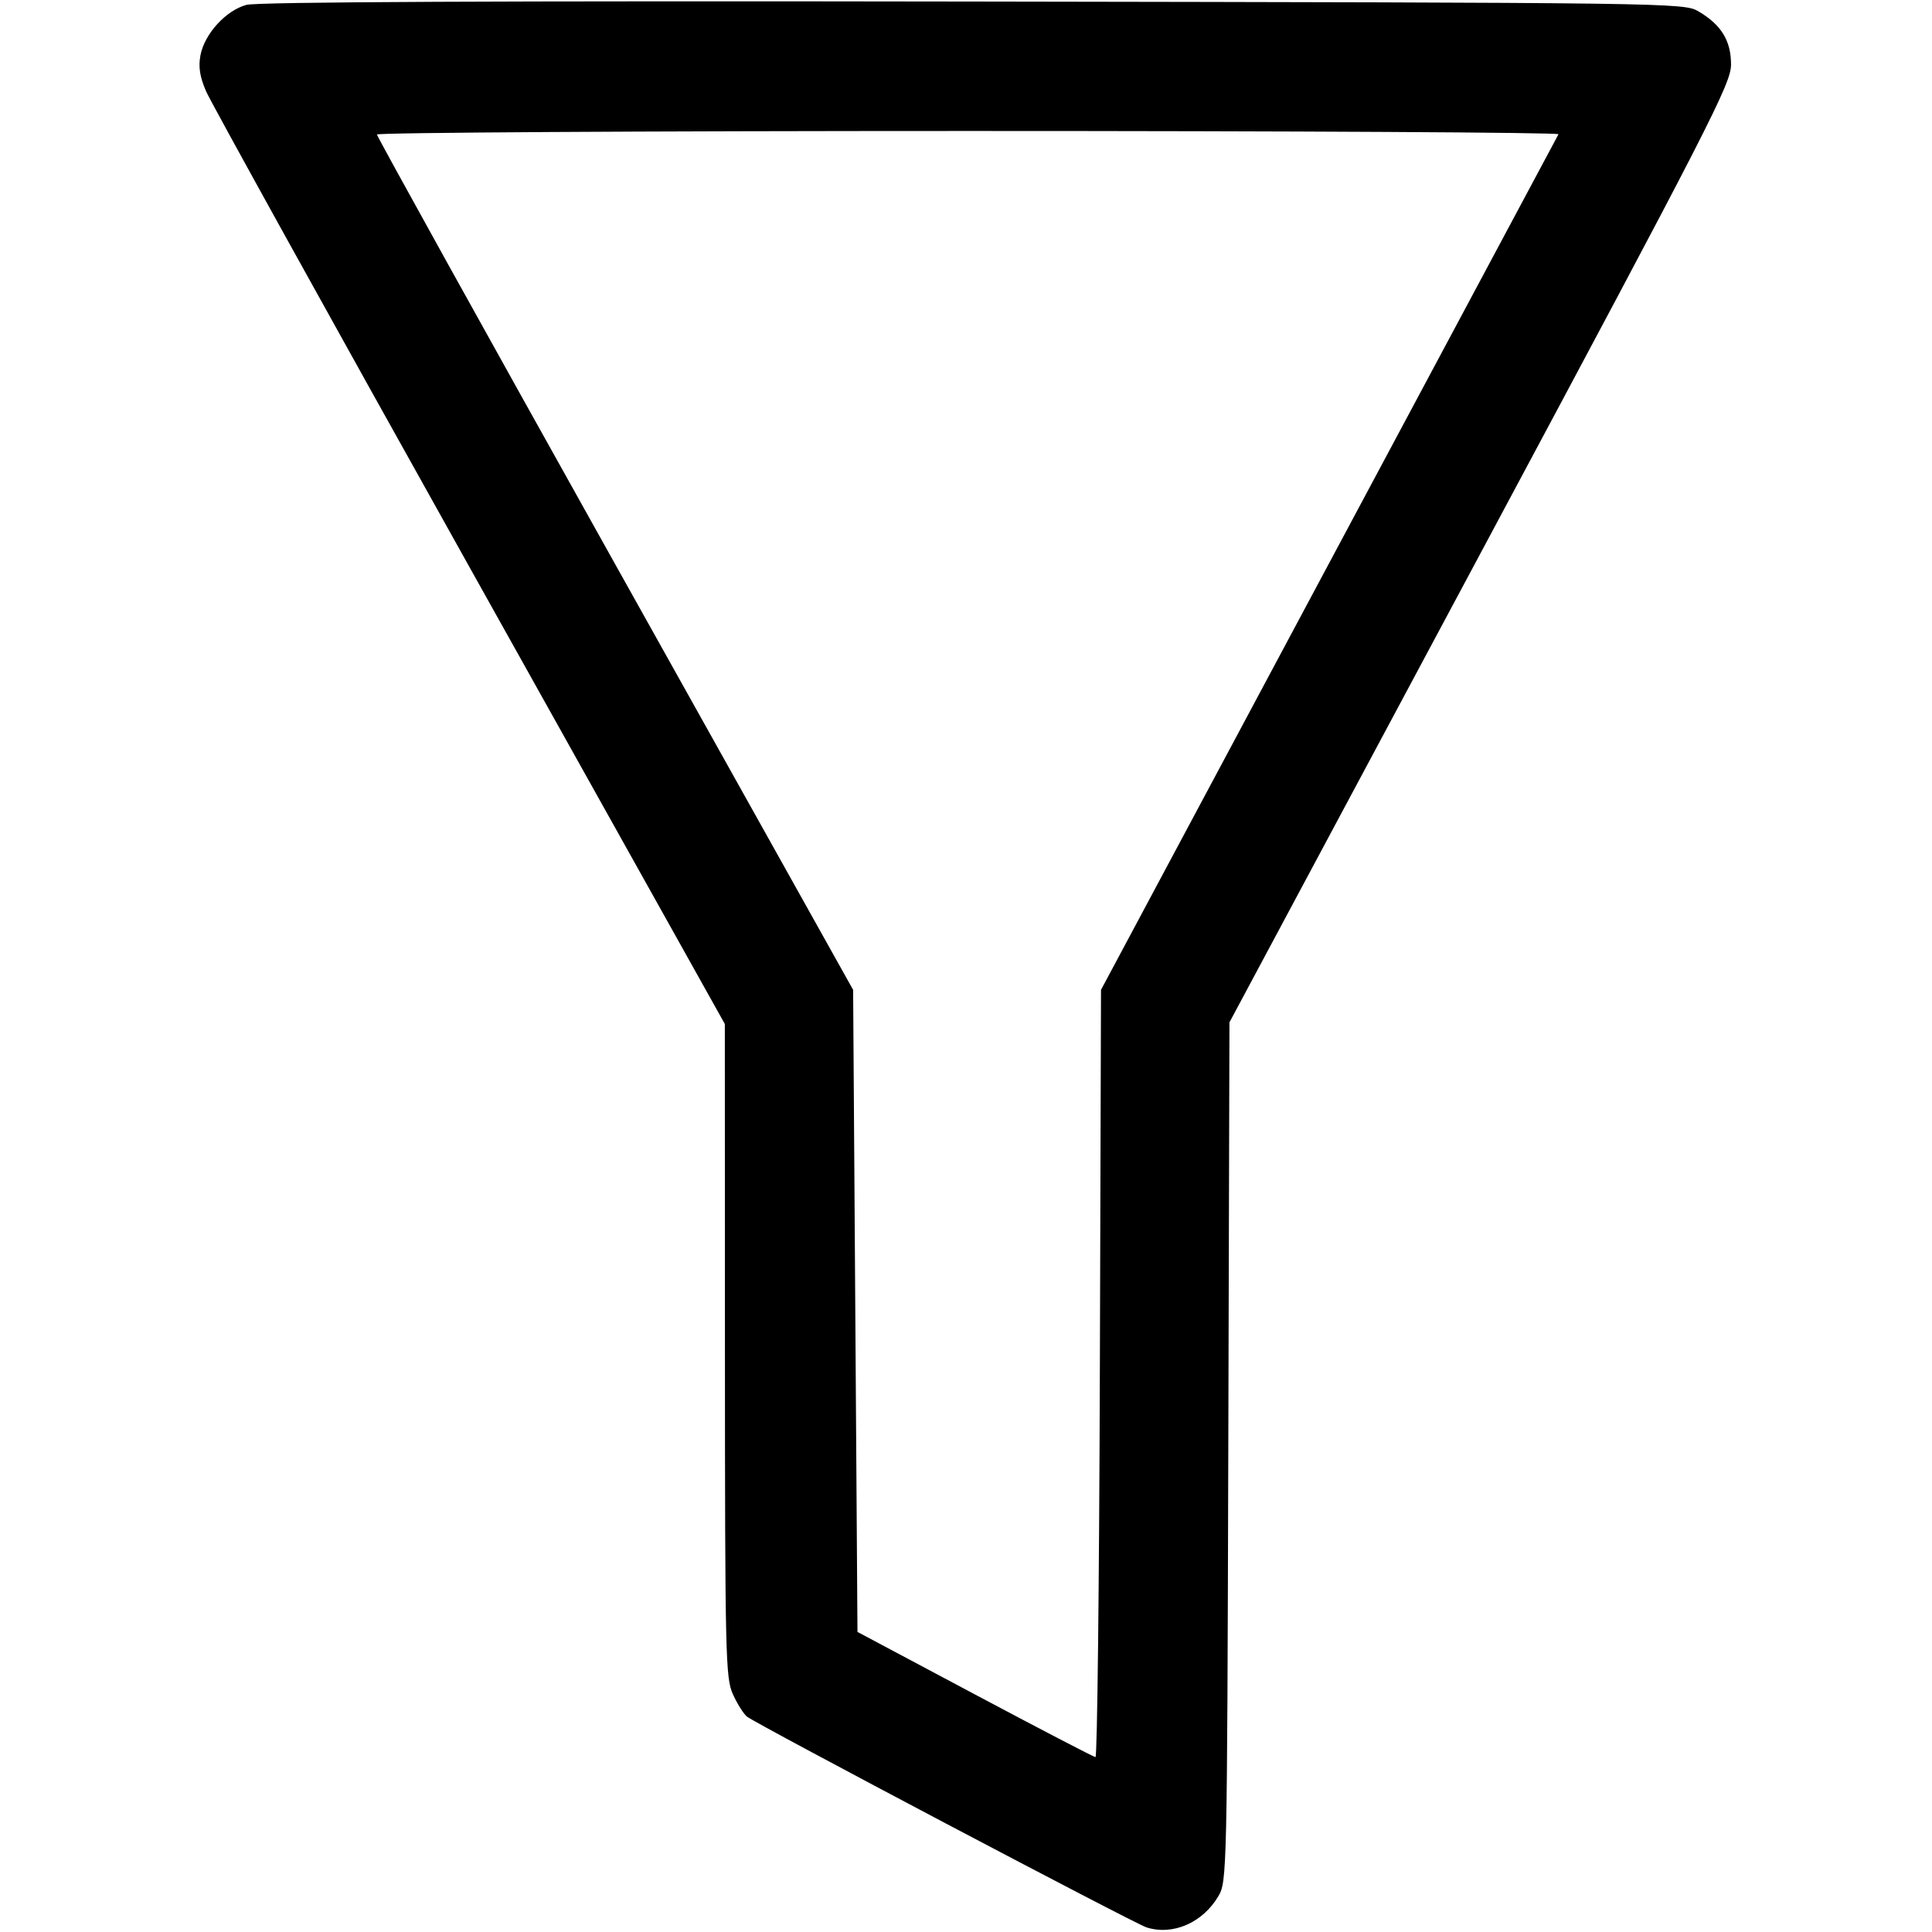 <?xml version="1.0" encoding="UTF-8" standalone="no"?>
<svg width="1024" height="1024" viewBox="0 0 1024 1024" version="1.1" xmlns="http://www.w3.org/2000/svg">
    <path id="path5547"
          d="m 607.692,1021.564 c -6.505,-2.057 -206.669,-107.648 -211.778,-111.718 -1.786,-1.422 -5.134,-6.735 -7.44,-11.806 -3.935,-8.65 -4.197,-19.917 -4.245,-182.259 L 384.178,542.741 249.008,300.895 C 174.664,167.88 111.77,54.27 109.242,48.43 105.916,40.745 105.084,35.477 106.23,29.365 108.365,17.989 119.722,5.517 130.618,2.583 136.494,1.001 263.963,0.418 515.906,0.822 887.713,1.418 892.511,1.483 900.24,6.035 912.341,13.163 917.505,21.618 917.48,34.262 917.459,44.32 906.555,65.59 784.547,293.543 l -132.911,248.324 -0.62,227.642 c -0.607,222.918 -0.716,227.805 -5.23,235.469 -8.323,14.131 -24.115,21.006 -38.095,16.586 z m -24.751,-293.512 0.613,-203.409 120.759,-225.882 C 770.73,174.525 825.505,72.1 826.034,71.15 c 0.529,-0.951 -140.161,-1.729 -312.644,-1.729 -172.483,0 -313.605,0.843 -313.605,1.872 0,1.03 56.788,103.455 126.194,227.611 l 126.194,225.739 1.152,170.155 1.152,170.155 62.233,33.116 c 34.228,18.214 62.994,33.178 63.925,33.254 0.931,0.076 1.968,-91.396 2.305,-203.271 z"
          style="stroke-width:2.305"/>
</svg>

